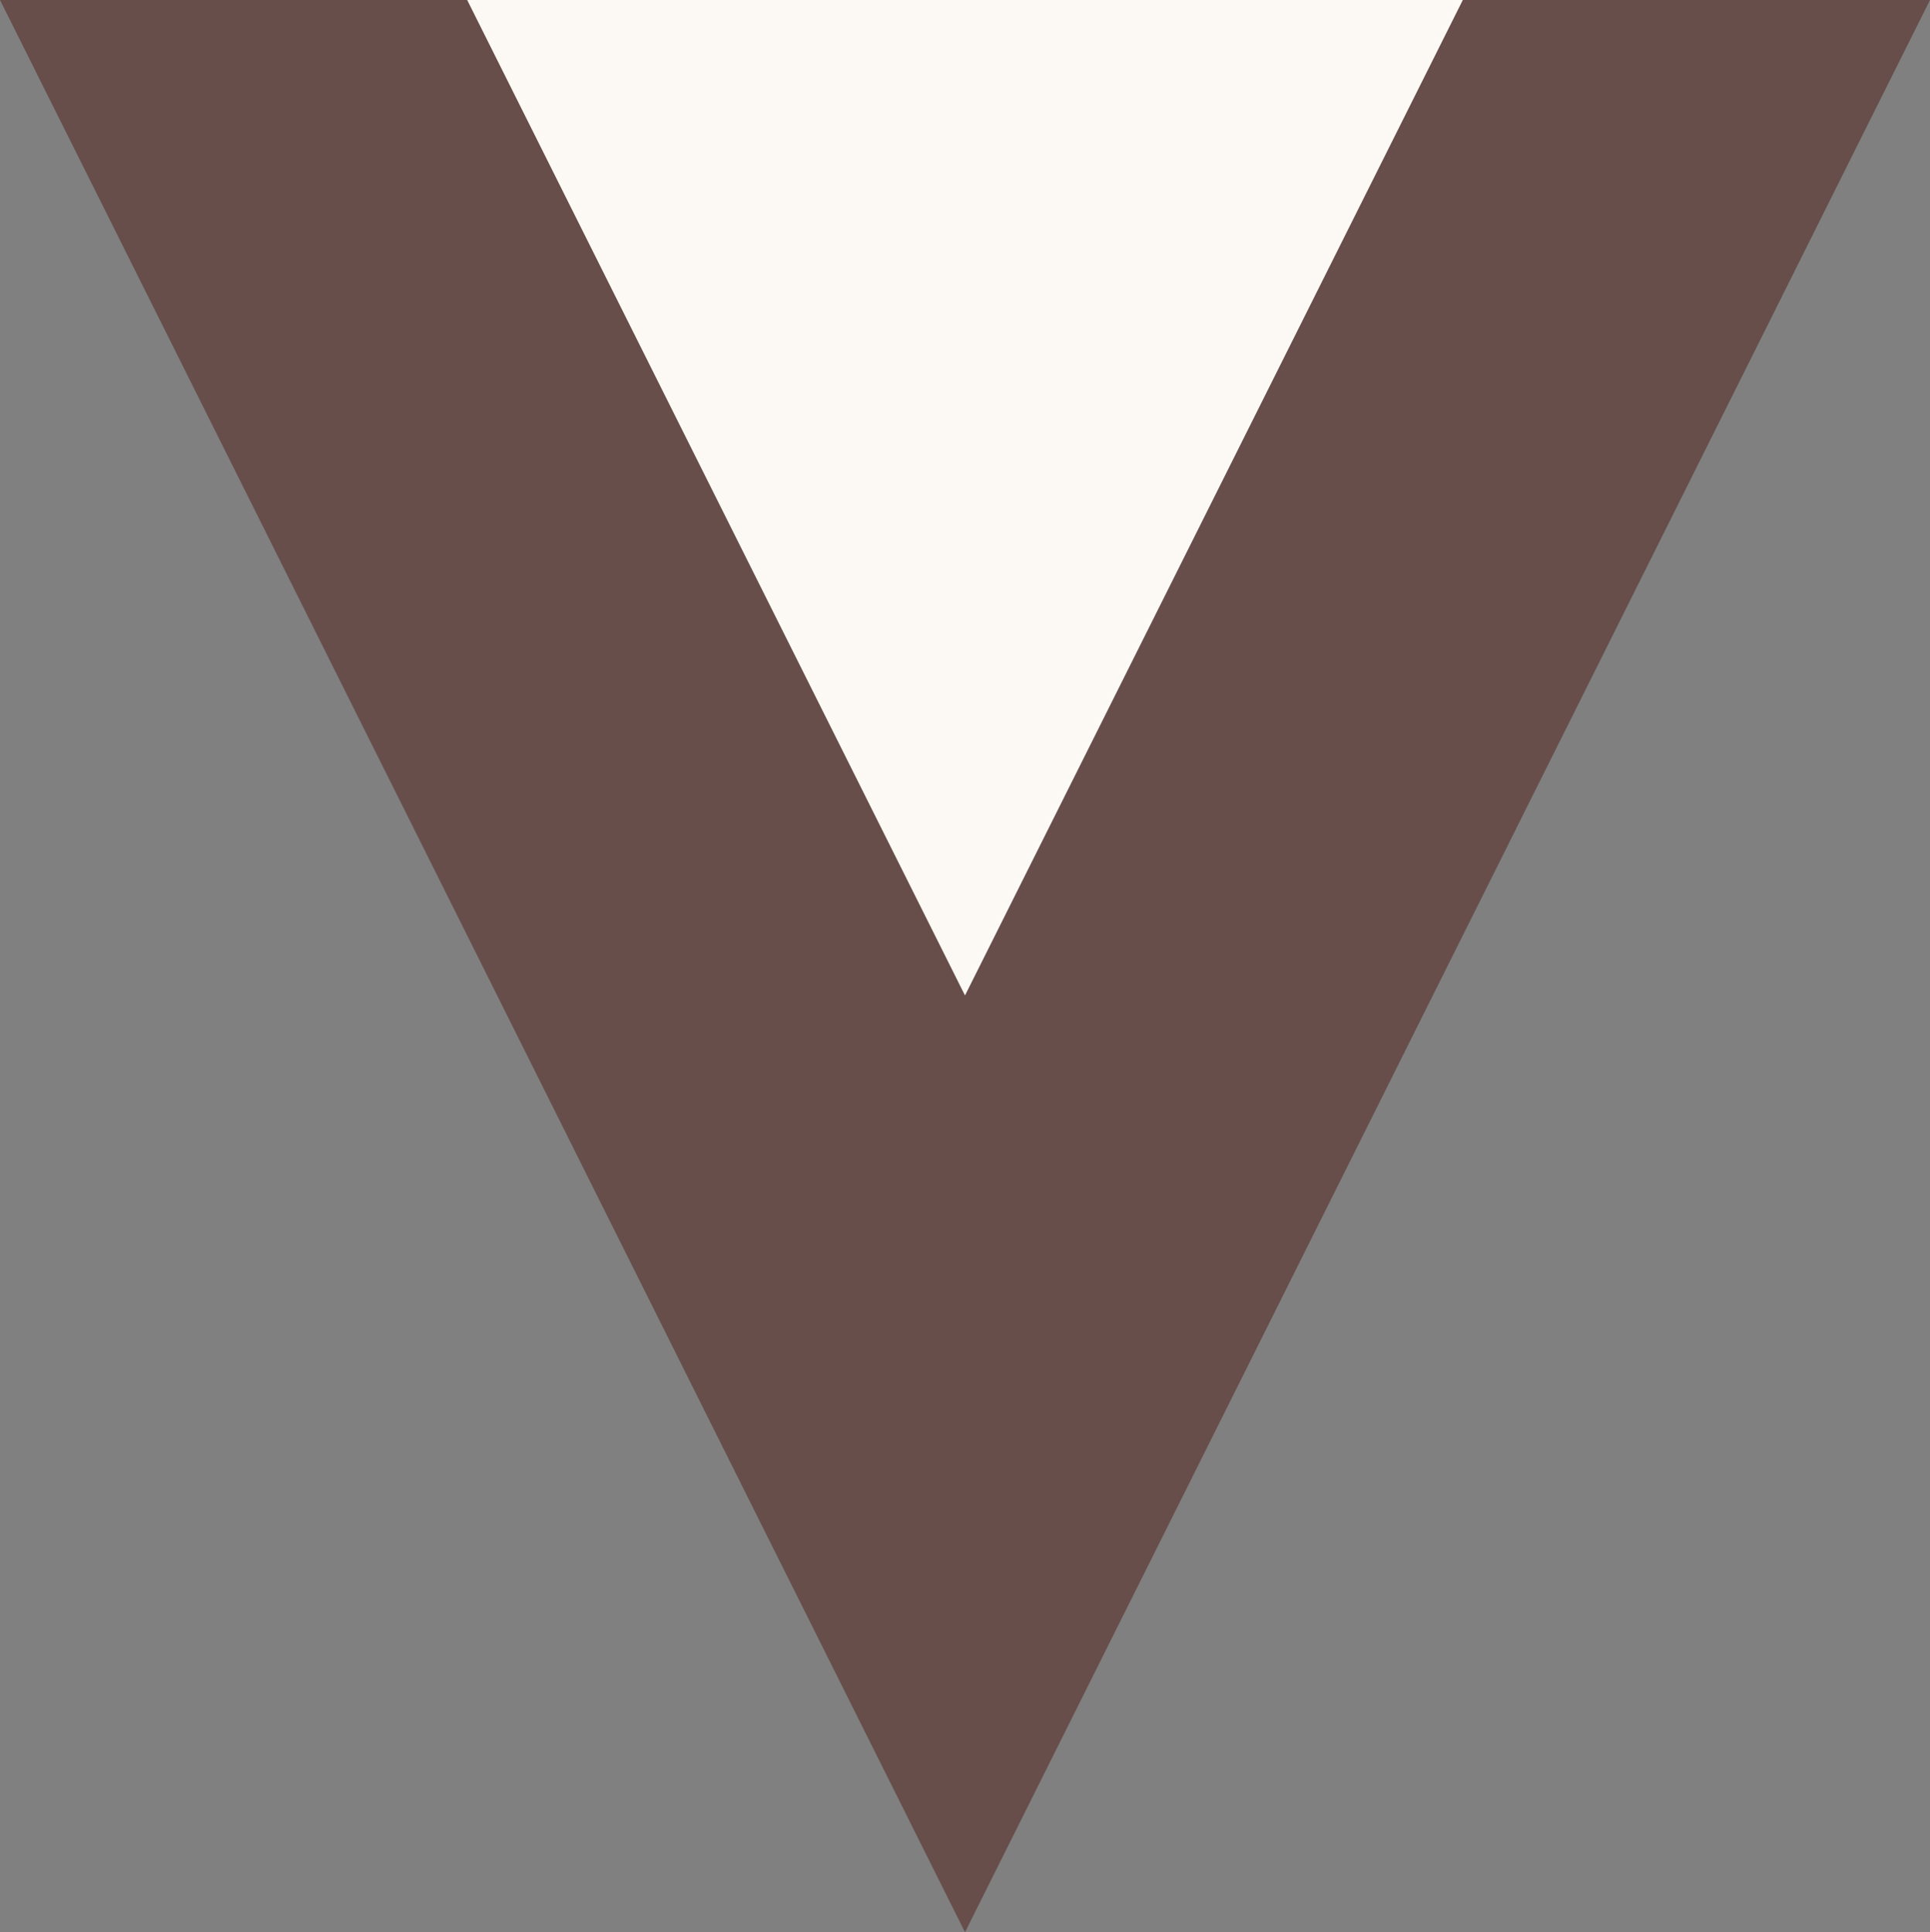 <?xml version="1.0" encoding="utf-8"?>
<!-- Generator: Adobe Illustrator 23.0.0, SVG Export Plug-In . SVG Version: 6.00 Build 0)  -->
<svg version="1.1" id="Capa_1" xmlns="http://www.w3.org/2000/svg" xmlns:xlink="http://www.w3.org/1999/xlink" x="0px" y="0px"
	 width="75.6px" height="75.7px" viewBox="0 0 75.6 75.7" style="enable-background:new 0 0 75.6 75.7;" xml:space="preserve">
<rect x="0" y="0" width="75.6" height="75.7" fill="#808080" stroke="none"/>
<polyline style="fill:#674E4A;" points="0,0 37.8,75.7 75.6,0 "/>
<polyline style="fill:#FCF9F4;" points="65.5,-16.4 37.8,39 10.1,-16.4 "/>
</svg>
